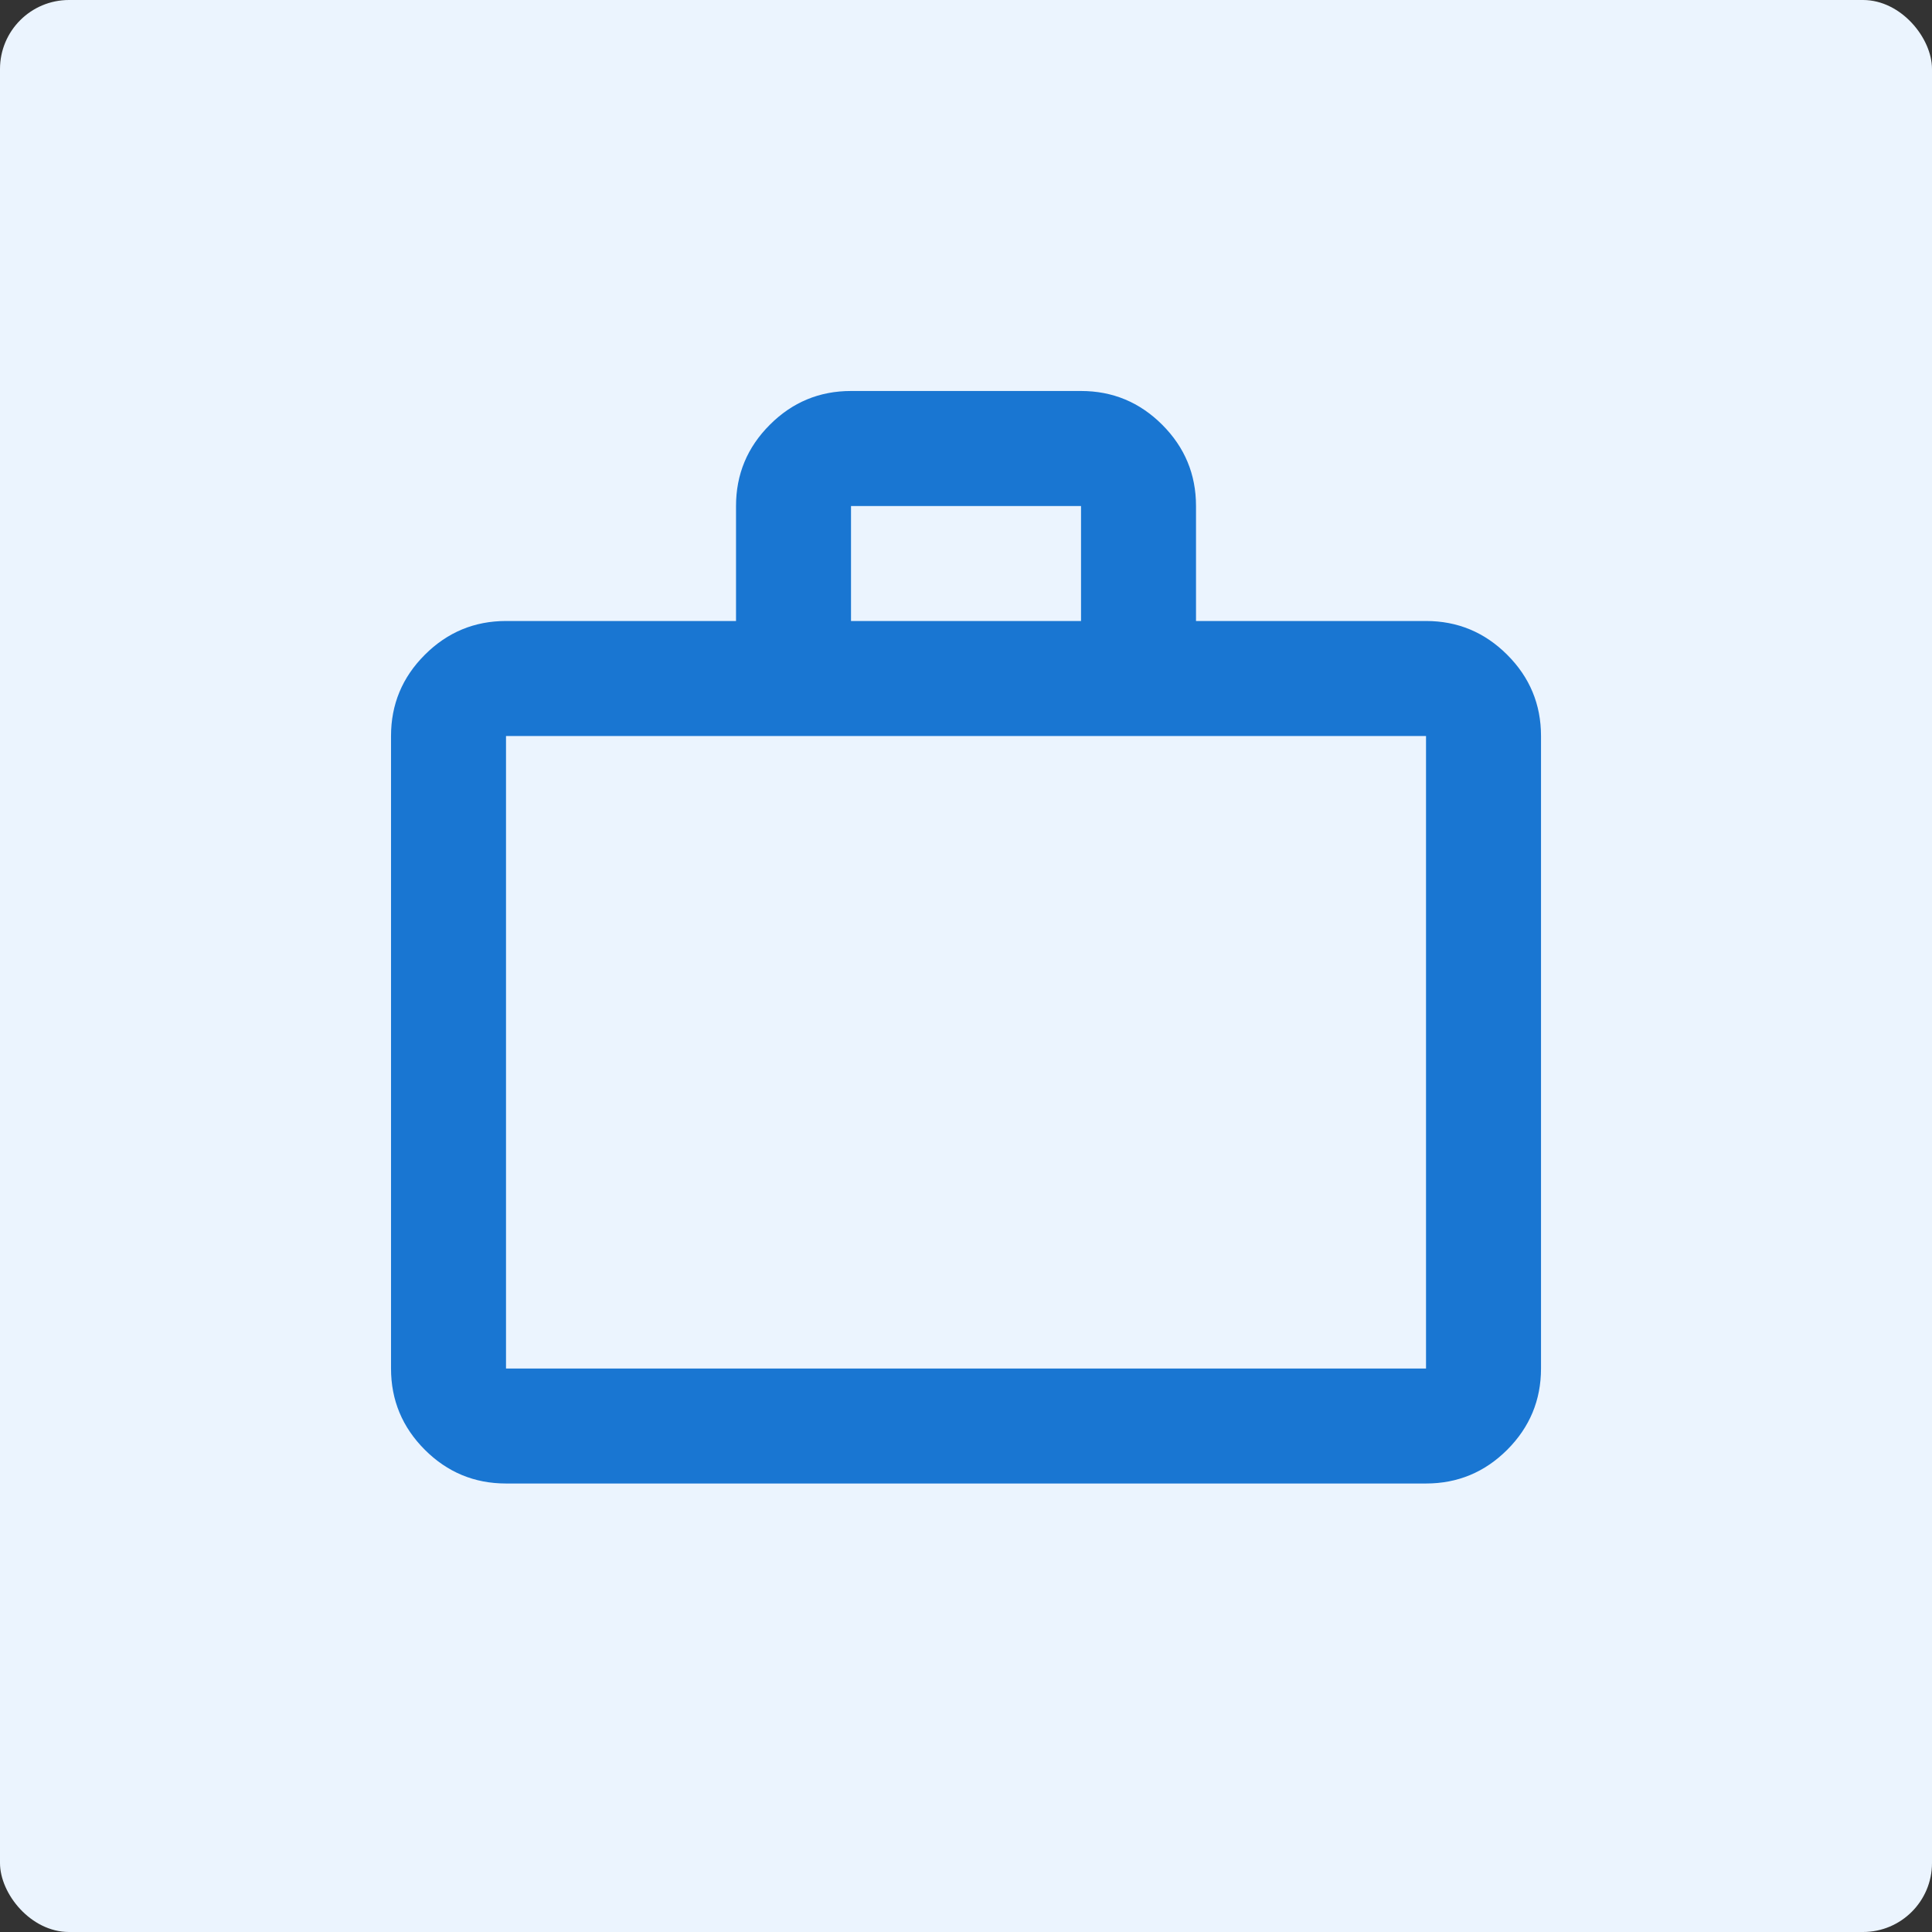 <svg width="56" height="56" viewBox="0 0 56 56" fill="none" xmlns="http://www.w3.org/2000/svg">
<rect x="0" y="0" width="56" height="56" fill="#333333" stroke="none"/>
<rect width="56" height="56" rx="2" fill="#EBF4FE"/>
<mask id="mask0_78_95" style="mask-type:alpha" maskUnits="userSpaceOnUse" x="8" y="8" width="40" height="40">
<rect x="8" y="8" width="40" height="40" fill="#D9D9D9"/>
</mask>
<g mask="url(#mask0_78_95)">
<path d="M14.667 43C13.75 43 12.966 42.674 12.313 42.022C11.66 41.368 11.334 40.583 11.334 39.667V21.333C11.334 20.417 11.66 19.632 12.313 18.98C12.966 18.327 13.75 18 14.667 18H21.334V14.667C21.334 13.75 21.66 12.965 22.314 12.312C22.966 11.659 23.75 11.333 24.667 11.333H31.334C32.25 11.333 33.035 11.659 33.688 12.312C34.341 12.965 34.667 13.75 34.667 14.667V18H41.334C42.25 18 43.035 18.327 43.688 18.98C44.341 19.632 44.667 20.417 44.667 21.333V39.667C44.667 40.583 44.341 41.368 43.688 42.022C43.035 42.674 42.25 43 41.334 43H14.667ZM24.667 18H31.334V14.667H24.667V18ZM14.667 39.667H41.334V21.333H14.667V39.667Z" fill="#1976D2"/>
</g>
</svg>
